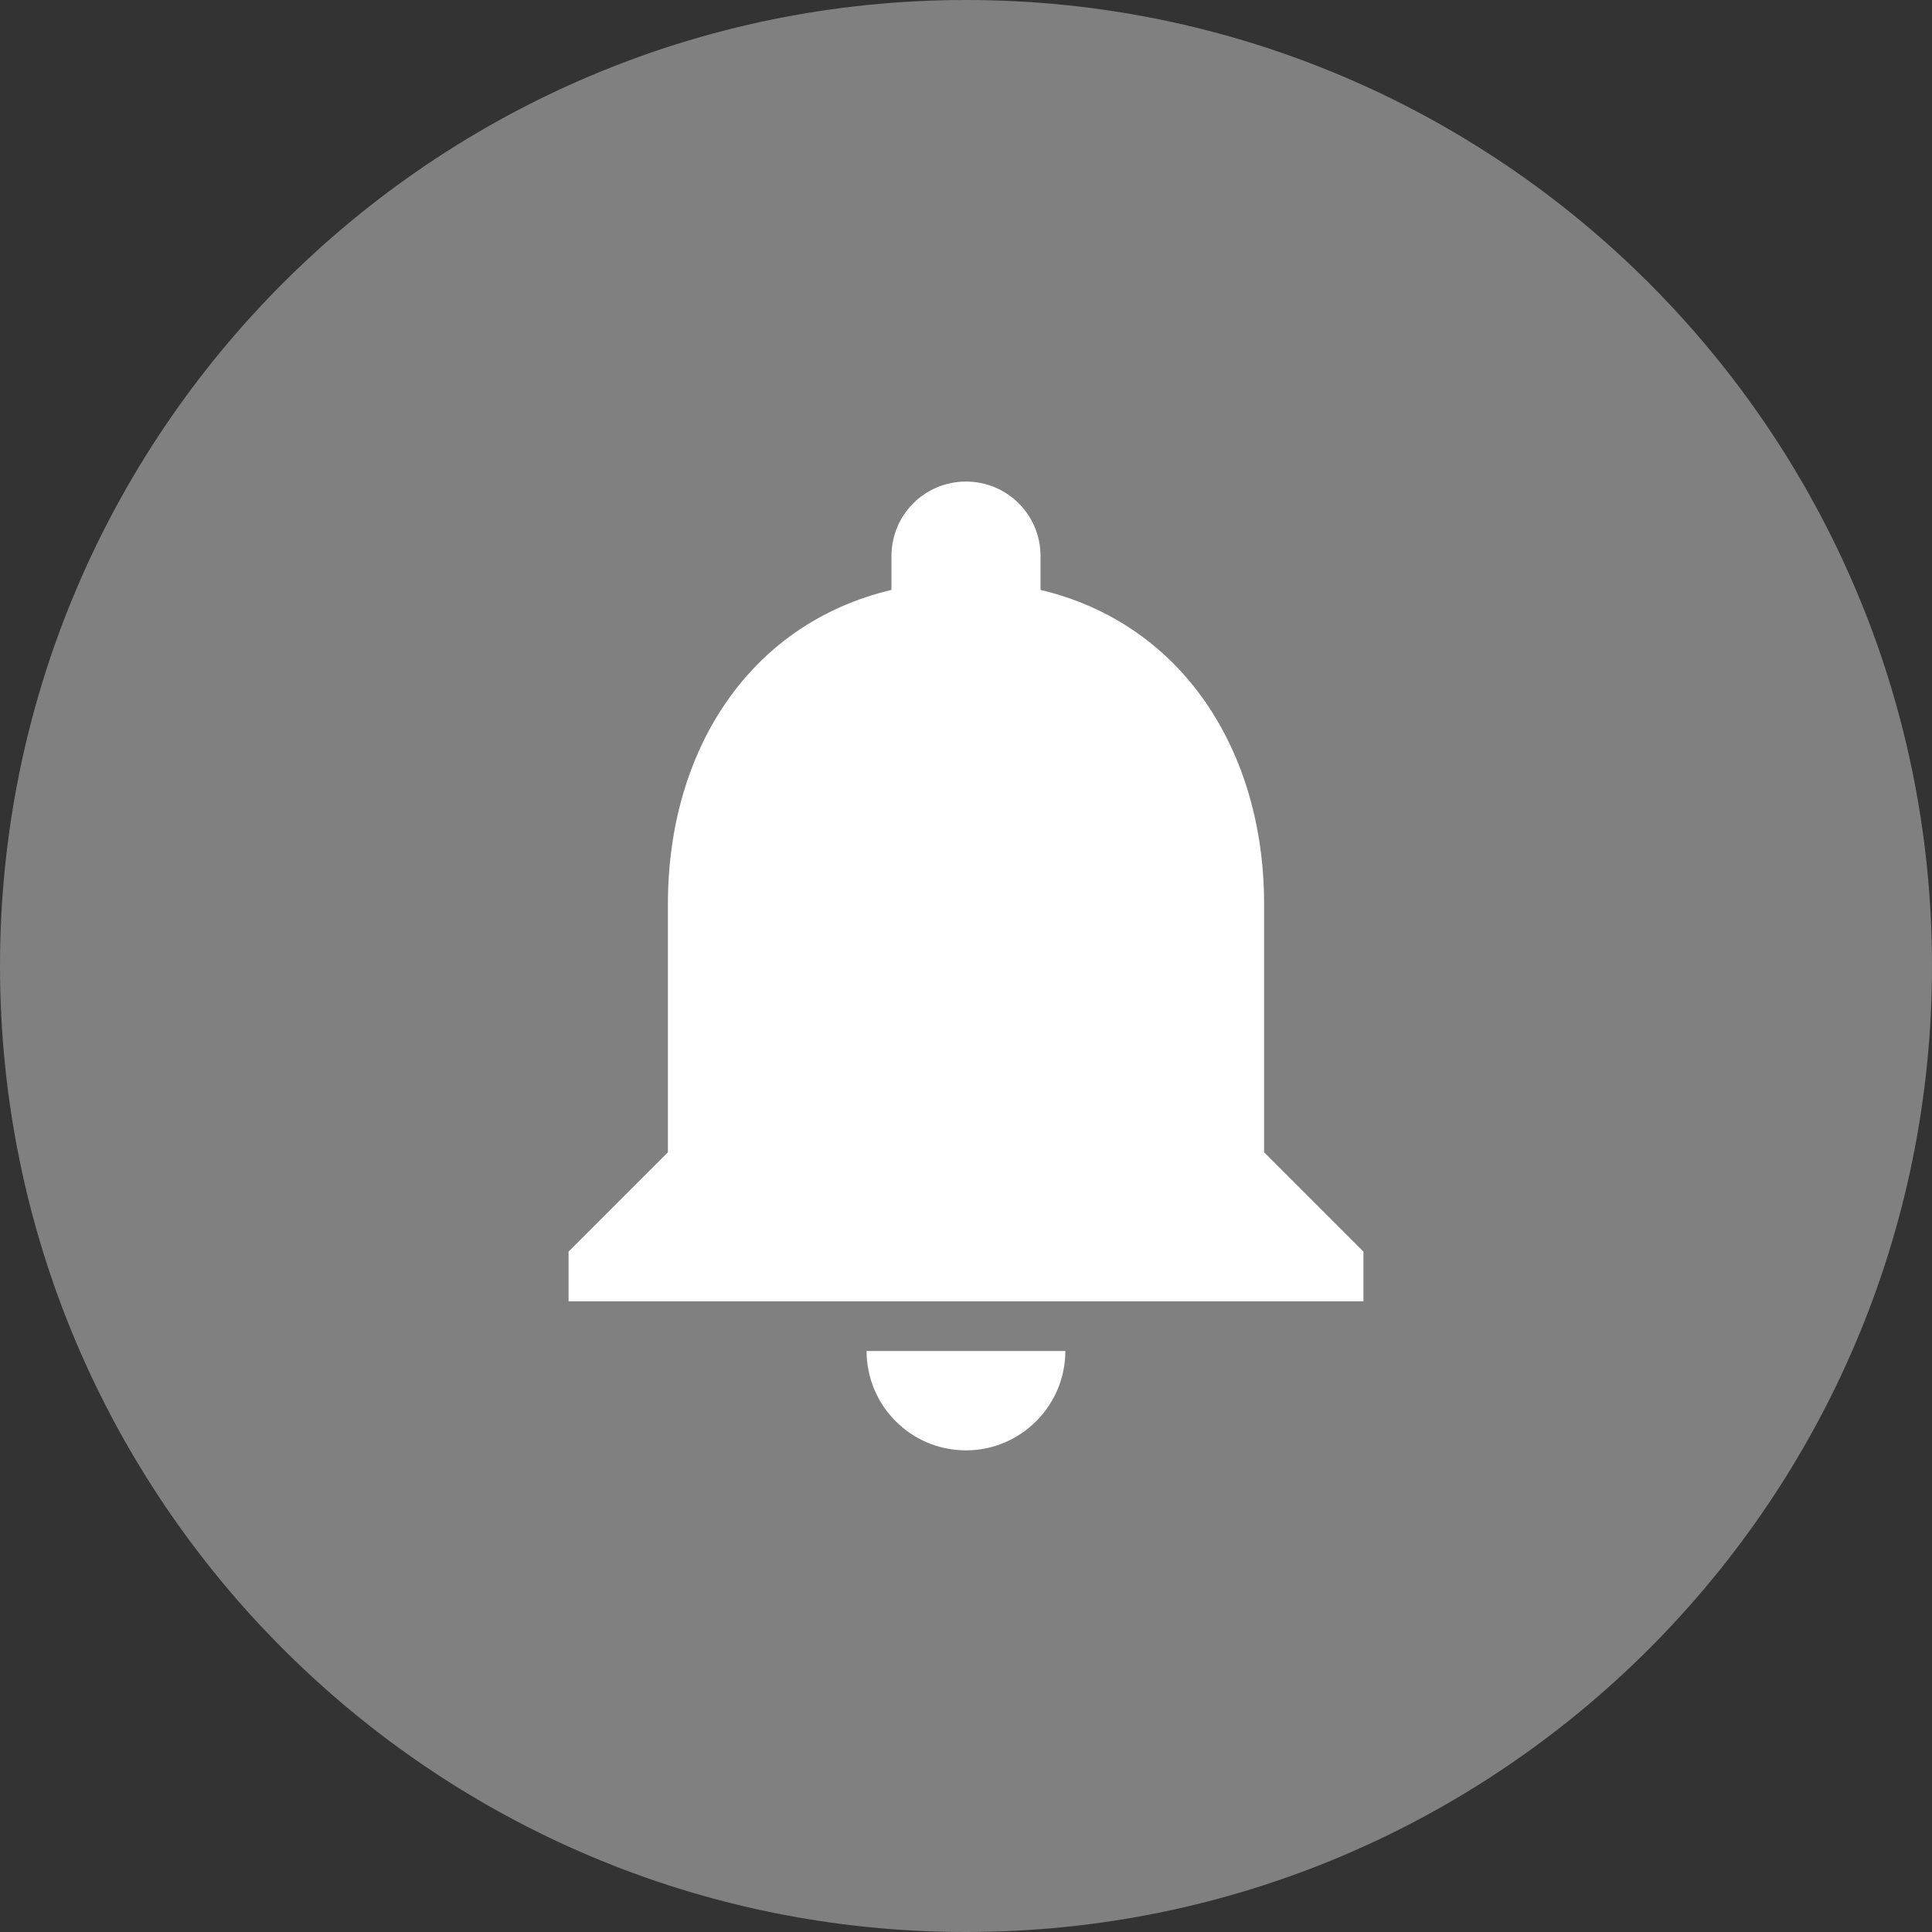 <?xml version="1.0" encoding="UTF-8"?>
<!-- Generator: Adobe Illustrator 21.0.0, SVG Export Plug-In . SVG Version: 6.00 Build 0)  -->
<svg version="1.1" id="Layer_1" xmlns="http://www.w3.org/2000/svg" xmlns:xlink="http://www.w3.org/1999/xlink" x="0px" y="0px" viewBox="0 0 24 24" style="enable-background:new 0 0 24 24;" xml:space="preserve">
<rect x="0" y="0" width="24" height="24" fill="#333333" stroke="none"/>
<style type="text/css">
	.st0{fill:#808080;}
	.st1{fill:#FFFFFF;}
</style>
<path class="st0" d="M12,0C5.376,0,0,5.376,0,12s5.376,12,12,12s12-5.376,12-12S18.624,0,12,0z"/>
<g>
	<path class="st1" d="M12,18.017c0.679,0,1.234-0.555,1.234-1.234h-2.469C10.766,17.462,11.315,18.017,12,18.017z M15.703,14.314   v-3.086c0-1.895-1.012-3.481-2.777-3.9v-0.42c0-0.512-0.413-0.926-0.926-0.926s-0.926,0.413-0.926,0.926v0.42   c-1.771,0.42-2.777,2-2.777,3.9v3.086l-1.234,1.234v0.617h9.874v-0.617L15.703,14.314z"/>
</g>
</svg>